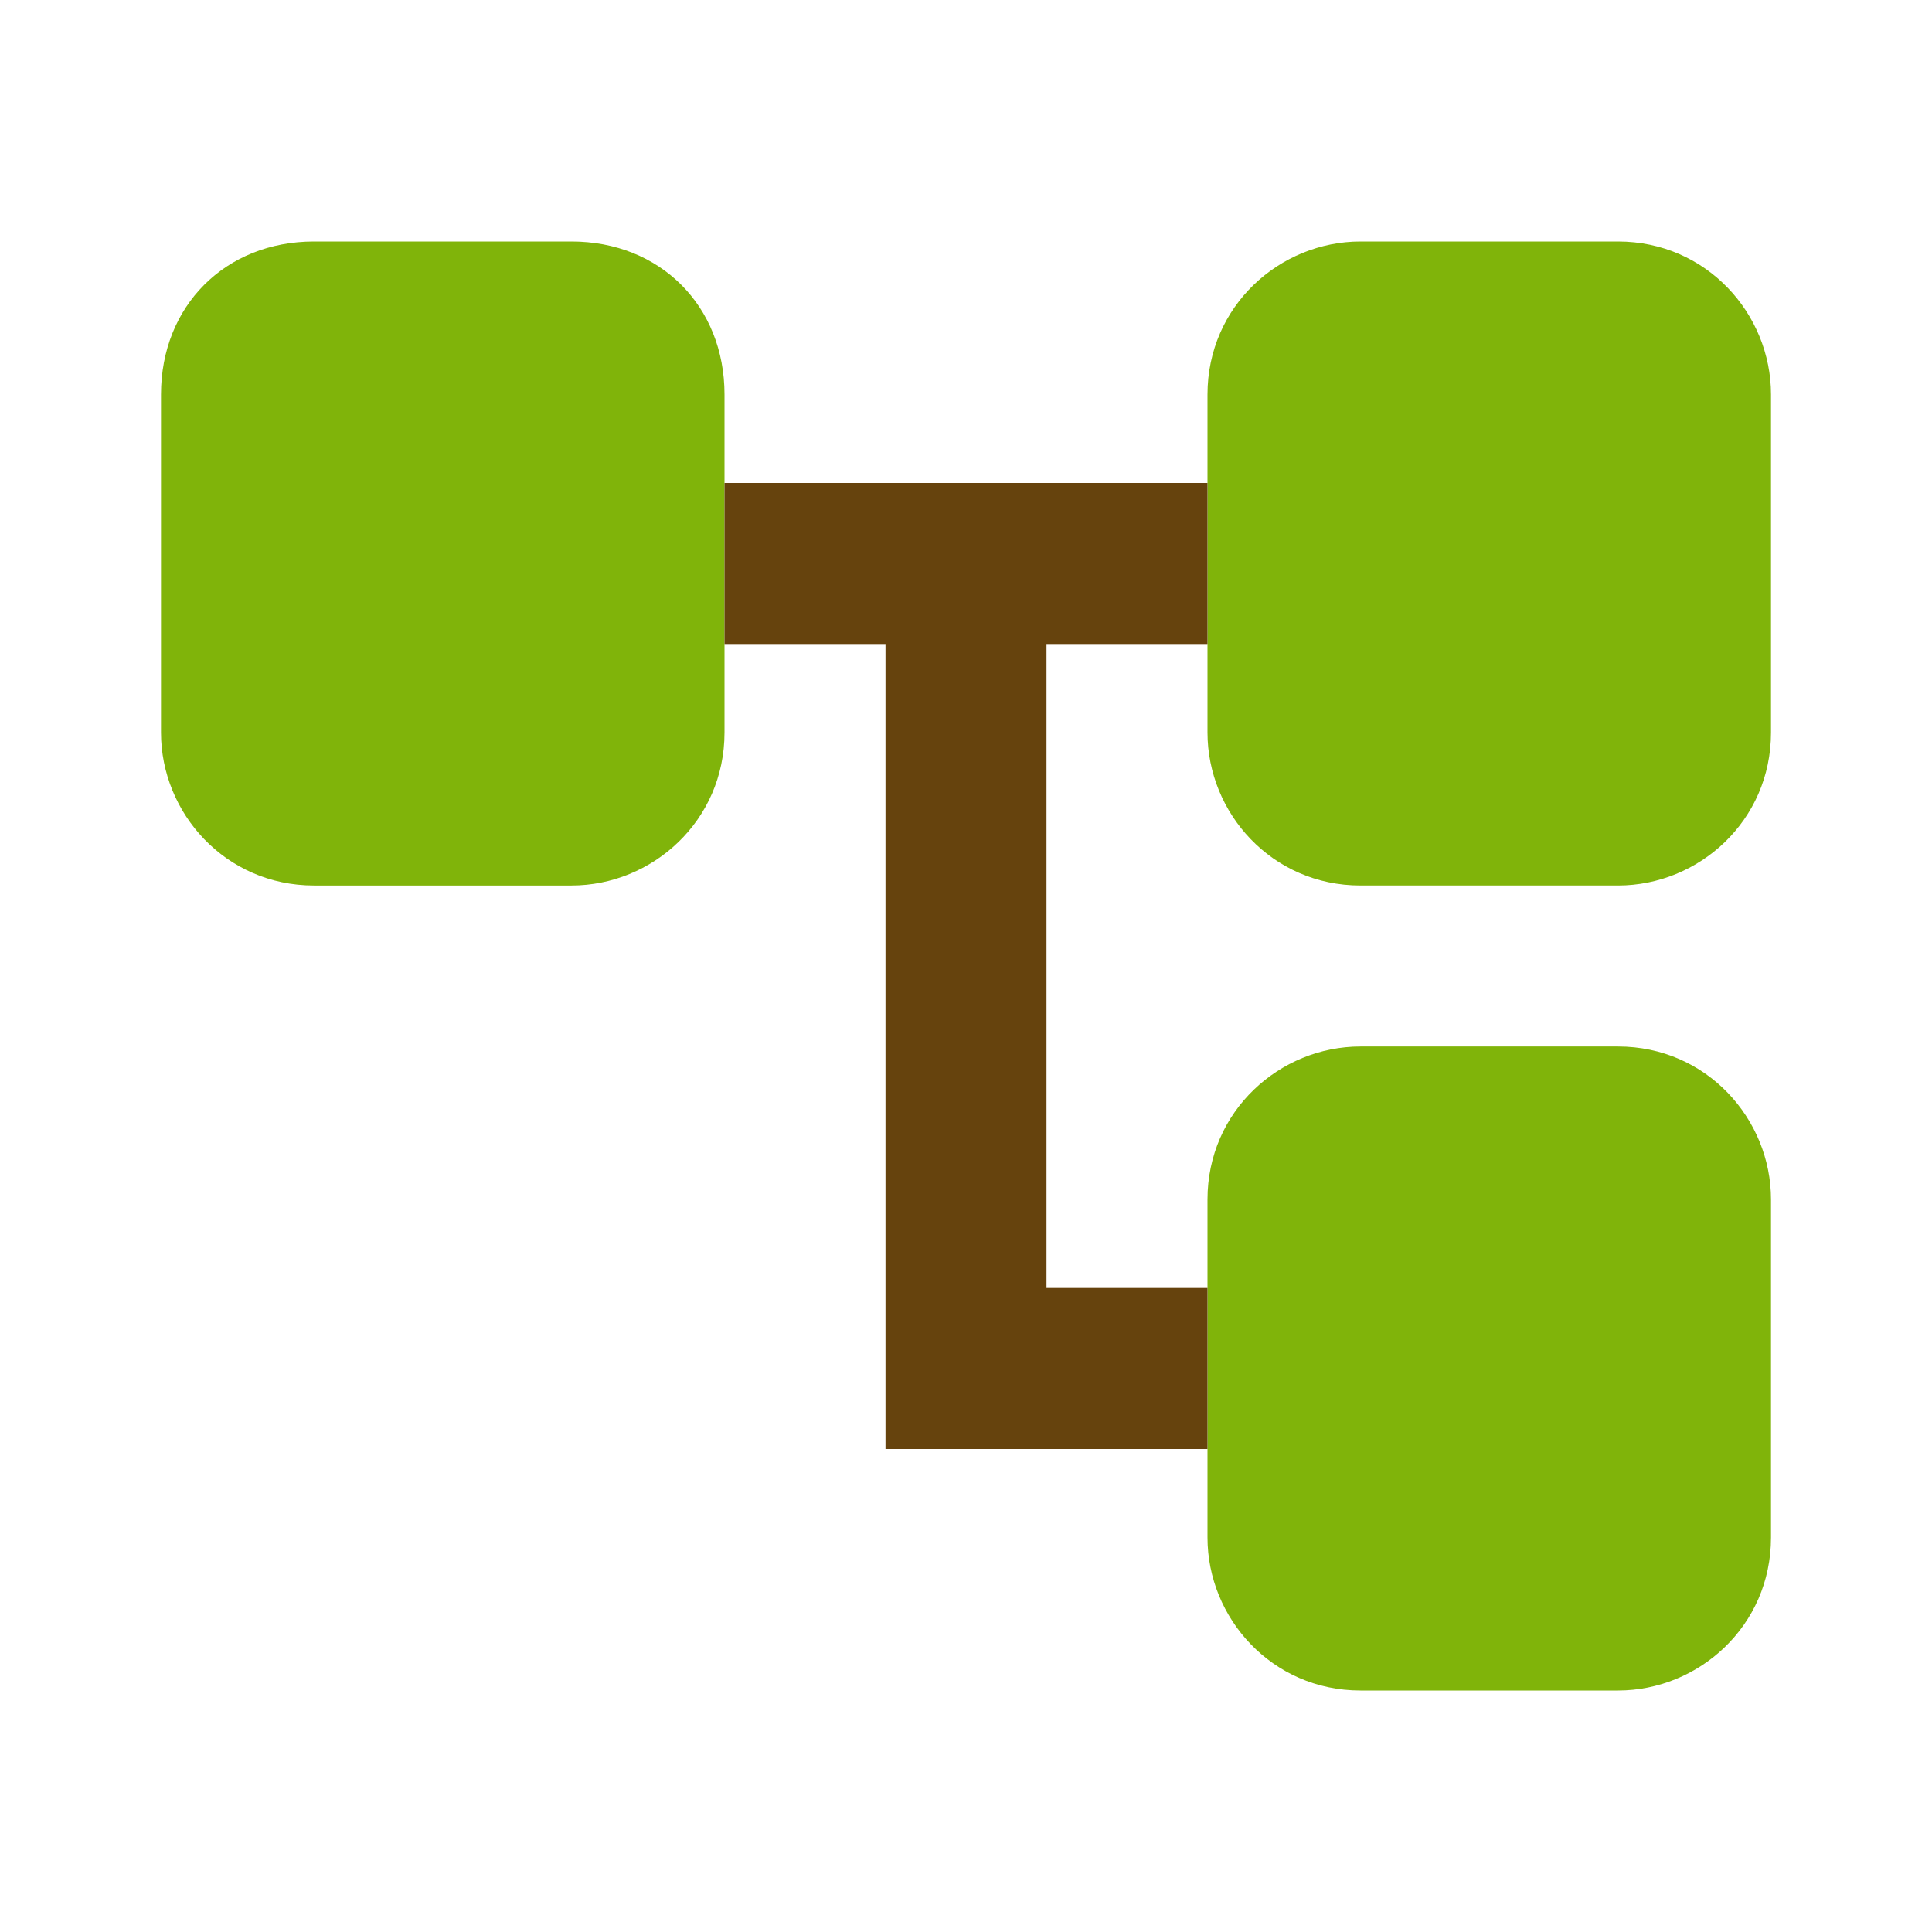 <?xml version="1.0" encoding="utf-8"?>
<svg version="1.1" id="Layer_1" xmlns="http://www.w3.org/2000/svg" xmlns:xlink="http://www.w3.org/1999/xlink" x="0px" y="0px"
	 viewBox="0 0 24 24" style="enable-background:new 0 0 24 24;" xml:space="preserve">
<style type="text/css">
	.st0{fill:none;}
	.st1{fill:#80B40A;}
	.st2{fill:#66430D;}
</style>
<path class="st0" d="M0,0h24v24H0V0z"/>
<path class="st1" d="M15,8v1.1c0,1,0.8,1.9,1.9,1.9h3.2c1,0,1.9-0.8,1.9-1.9V4.9c0-1-0.8-1.9-1.9-1.9h-3.2c-1,0-1.9,0.8-1.9,1.9V6
	 M15,18v1.1c0,1,0.8,1.9,1.9,1.9h3.2c1,0,1.9-0.8,1.9-1.9v-4.2c0-1-0.8-1.9-1.9-1.9h-3.2c-1,0-1.9,0.8-1.9,1.9V16 M9,6V4.9
	C9,3.8,8.2,3,7.1,3H3.9C2.8,3,2,3.8,2,4.9v4.2c0,1,0.8,1.9,1.9,1.9h3.2c1,0,1.9-0.8,1.9-1.9V8"/>
<path class="st2" d="M9,8h2v10h4v-2h-2V8h2V6H9V8z"/>
</svg>
